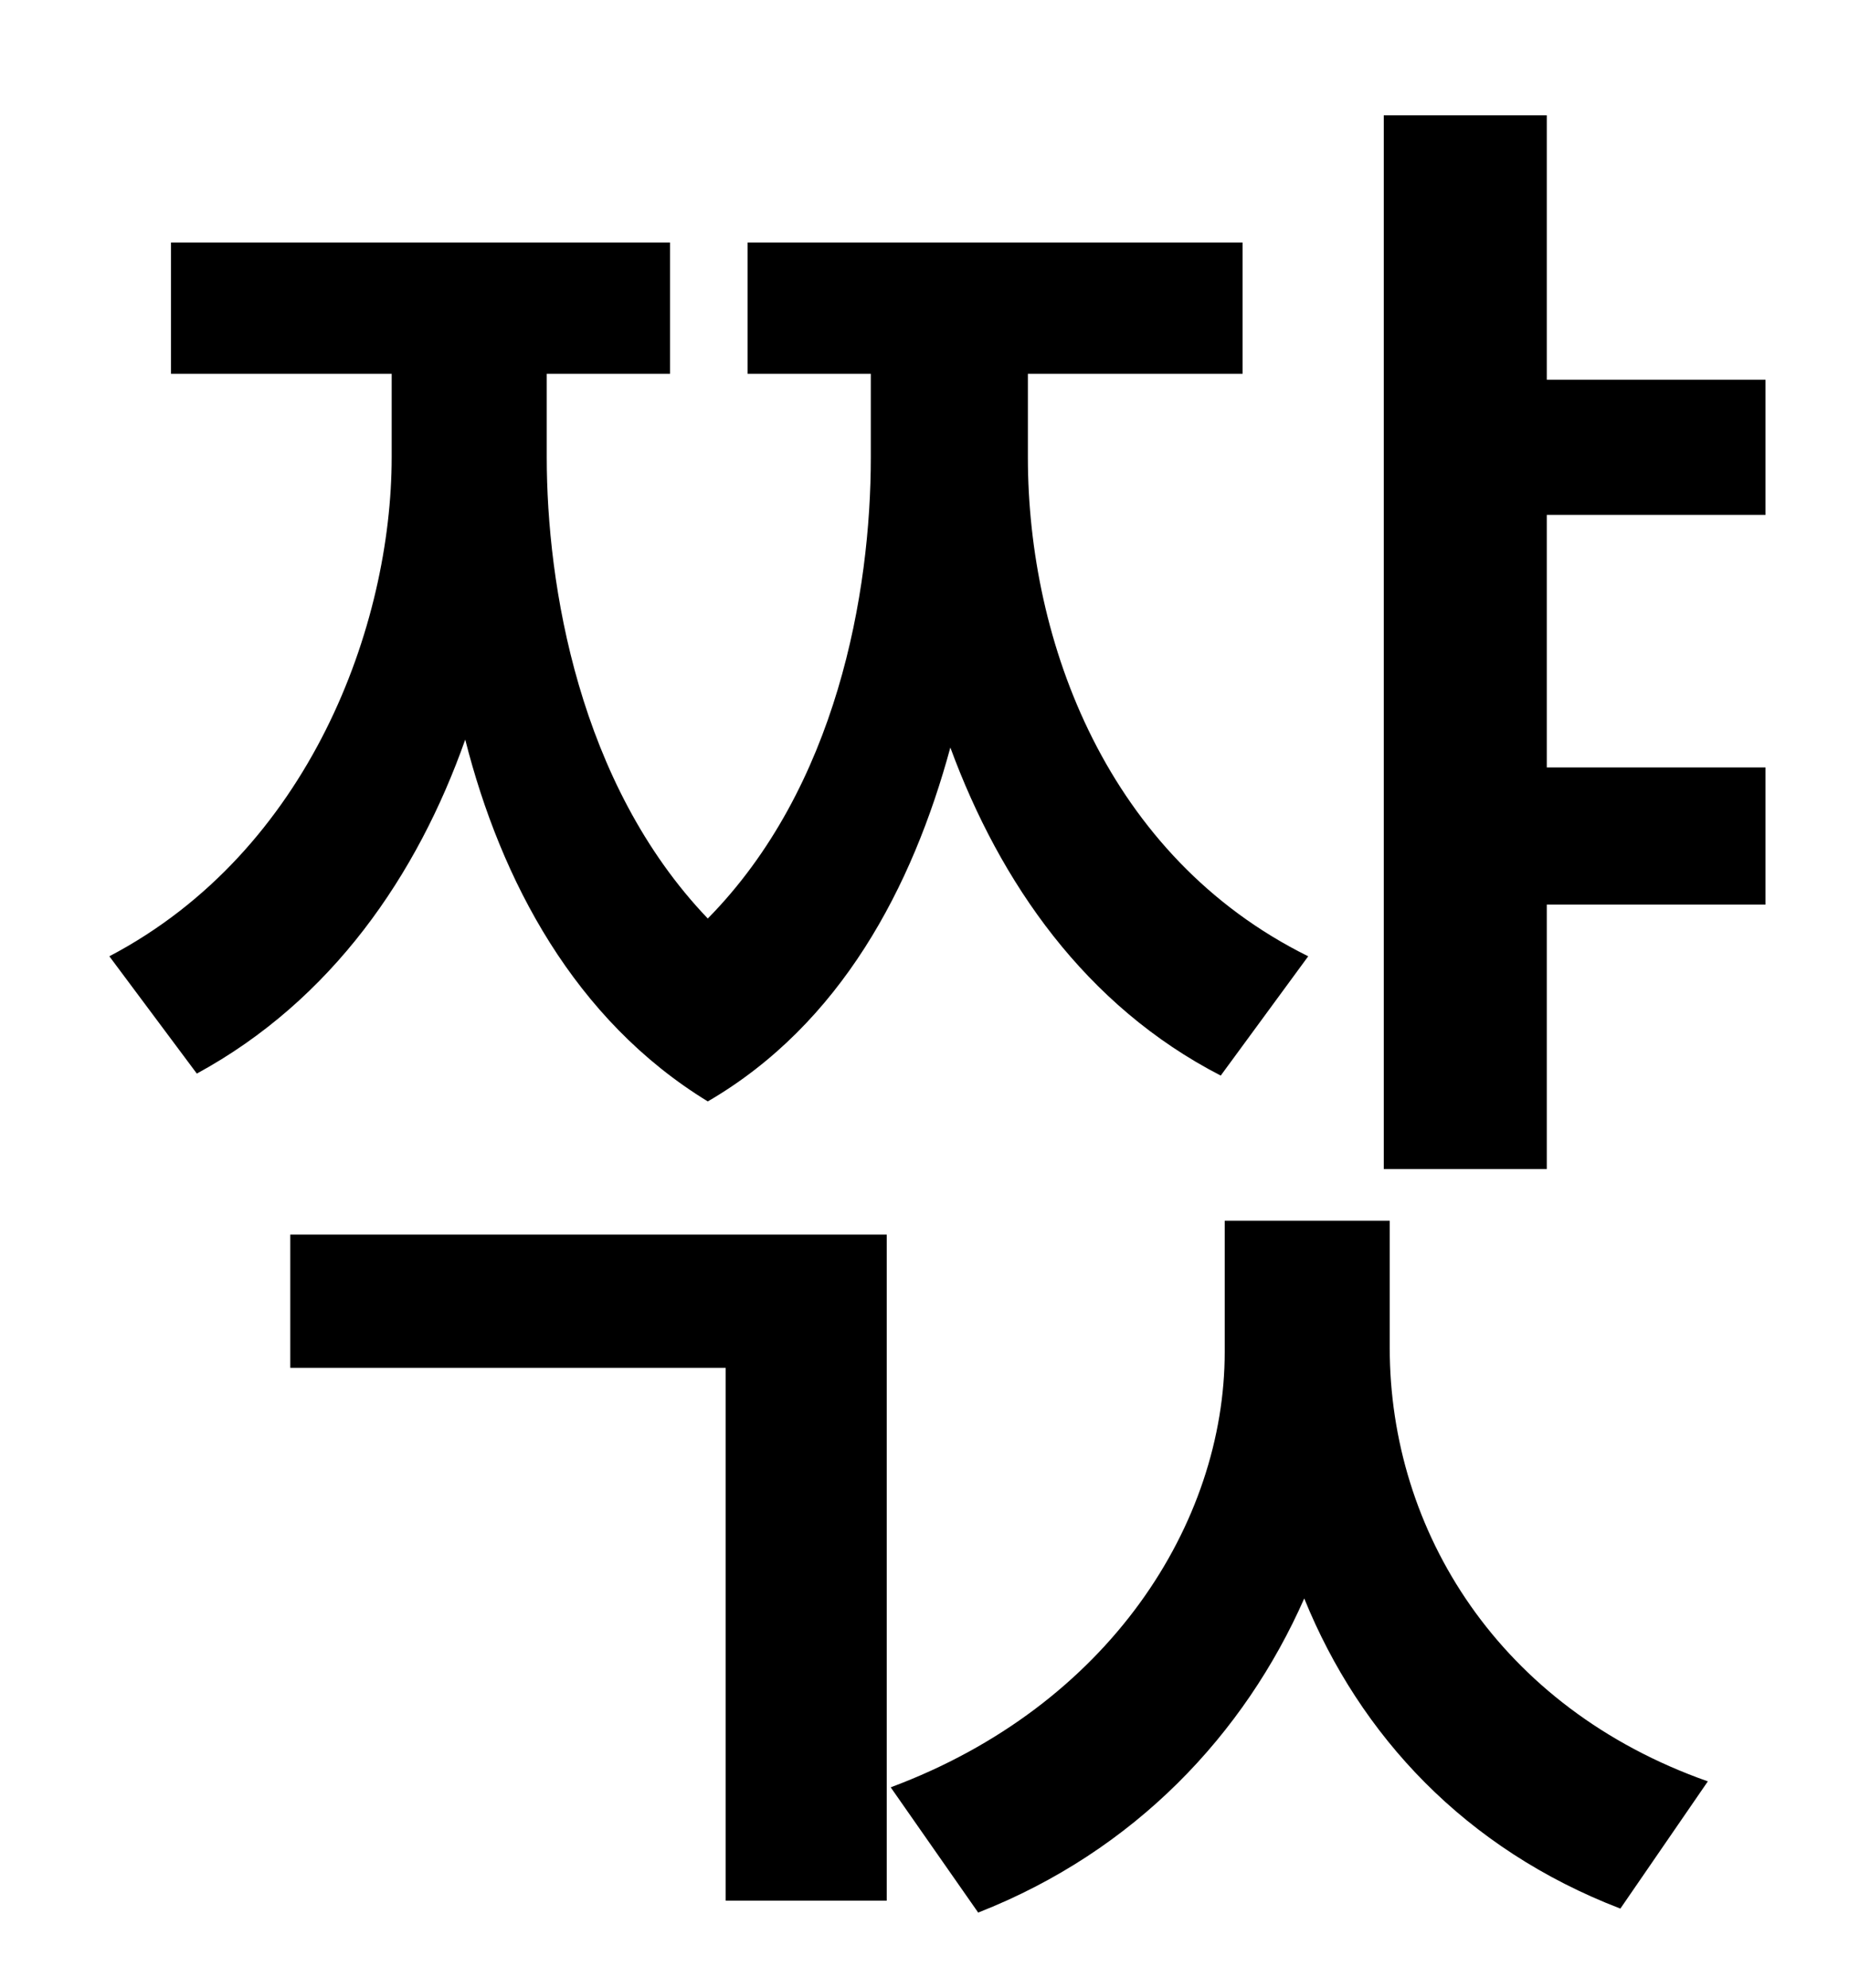 <?xml version="1.0" standalone="no"?>
<!DOCTYPE svg PUBLIC "-//W3C//DTD SVG 1.1//EN" "http://www.w3.org/Graphics/SVG/1.1/DTD/svg11.dtd" >
<svg xmlns="http://www.w3.org/2000/svg" xmlns:xlink="http://www.w3.org/1999/xlink" version="1.1" viewBox="-10 0 930 1000">
   <path fill="currentColor"
d="M648 481l-44 60c-68 -35 -111 -97 -136 -165c-19 70 -55 139 -122 178c-67 -41 -104 -111 -122 -182c-24 68 -67 131 -135 168l-44 -59c101 -53 142 -167 142 -251v-42h-111v-66h251v66h-62v42c0 64 16 164 81 232c65 -66 82 -164 82 -232v-42h-62v-66h249v66h-108v42
c0 93 40 201 141 251zM136 688v-67h300v335h-81v-268h-219zM689 614v64c0 92 55 181 160 218l-44 64c-78 -30 -131 -87 -159 -156c-30 68 -85 127 -164 158l-44 -63c110 -41 168 -133 168 -219v-66h83zM878 259h-110v127h110v69h-110v133h-82v-530h82v133h110v68z" />
</svg>
